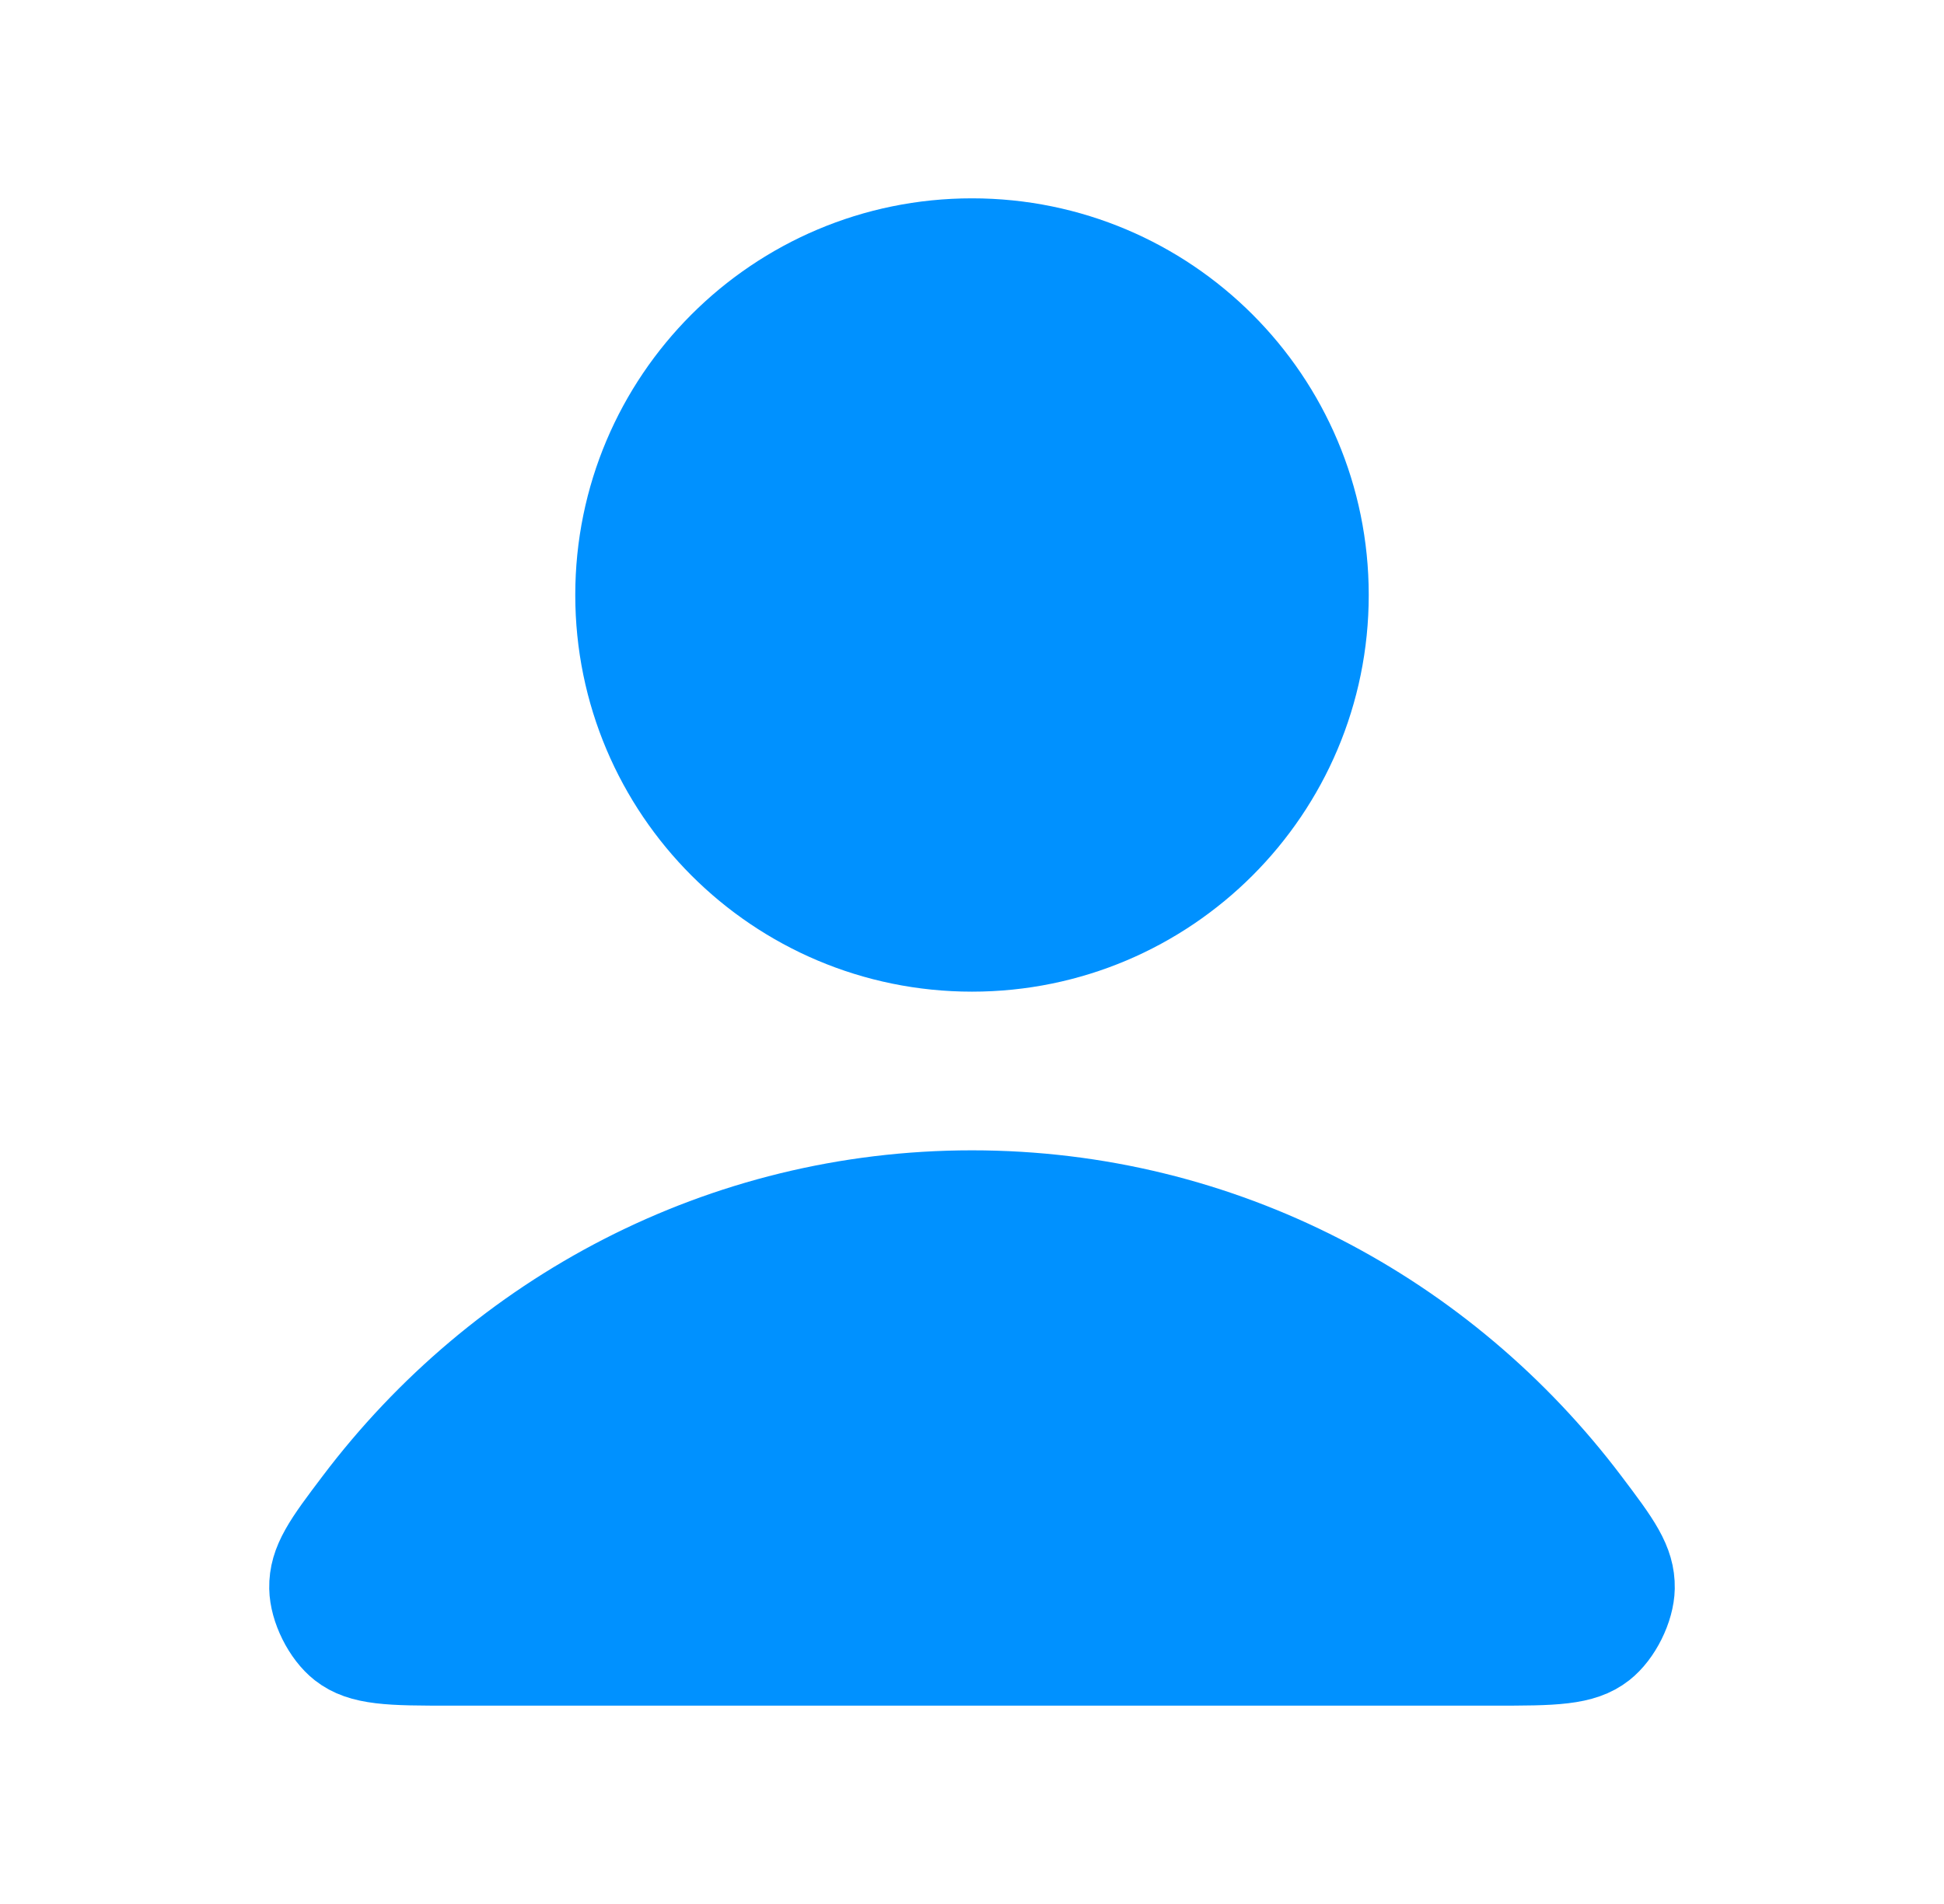 <svg width="49" height="48" viewBox="0 0 49 48" fill="none" xmlns="http://www.w3.org/2000/svg">
<path d="M24.5 30C18.16 30 12.521 33.061 8.932 37.812C8.159 38.834 7.773 39.346 7.786 40.037C7.795 40.57 8.131 41.244 8.551 41.573C9.094 42 9.848 42 11.354 42H37.645C39.152 42 39.906 42 40.449 41.573C40.869 41.244 41.204 40.57 41.214 40.037C41.227 39.346 40.84 38.834 40.068 37.812C36.478 33.061 30.84 30 24.5 30Z" fill="#0091FF"/>
<path d="M24.5 24C29.471 24 33.5 19.971 33.5 15C33.5 10.029 29.471 6 24.5 6C19.529 6 15.5 10.029 15.5 15C15.5 19.971 19.529 24 24.5 24Z" fill="#0091FF"/>
<path d="M24.5 30C18.16 30 12.521 33.061 8.932 37.812C8.159 38.834 7.773 39.346 7.786 40.037C7.795 40.57 8.131 41.244 8.551 41.573C9.094 42 9.848 42 11.354 42H37.645C39.152 42 39.906 42 40.449 41.573C40.869 41.244 41.204 40.57 41.214 40.037C41.227 39.346 40.84 38.834 40.068 37.812C36.478 33.061 30.84 30 24.5 30Z" stroke="#0091FF" stroke-width="2" stroke-linecap="round" stroke-linejoin="round"/>
<path d="M24.5 24C29.471 24 33.5 19.971 33.5 15C33.5 10.029 29.471 6 24.5 6C19.529 6 15.5 10.029 15.5 15C15.5 19.971 19.529 24 24.5 24Z" stroke="#0091FF" stroke-width="2" stroke-linecap="round" stroke-linejoin="round"/>
</svg>
